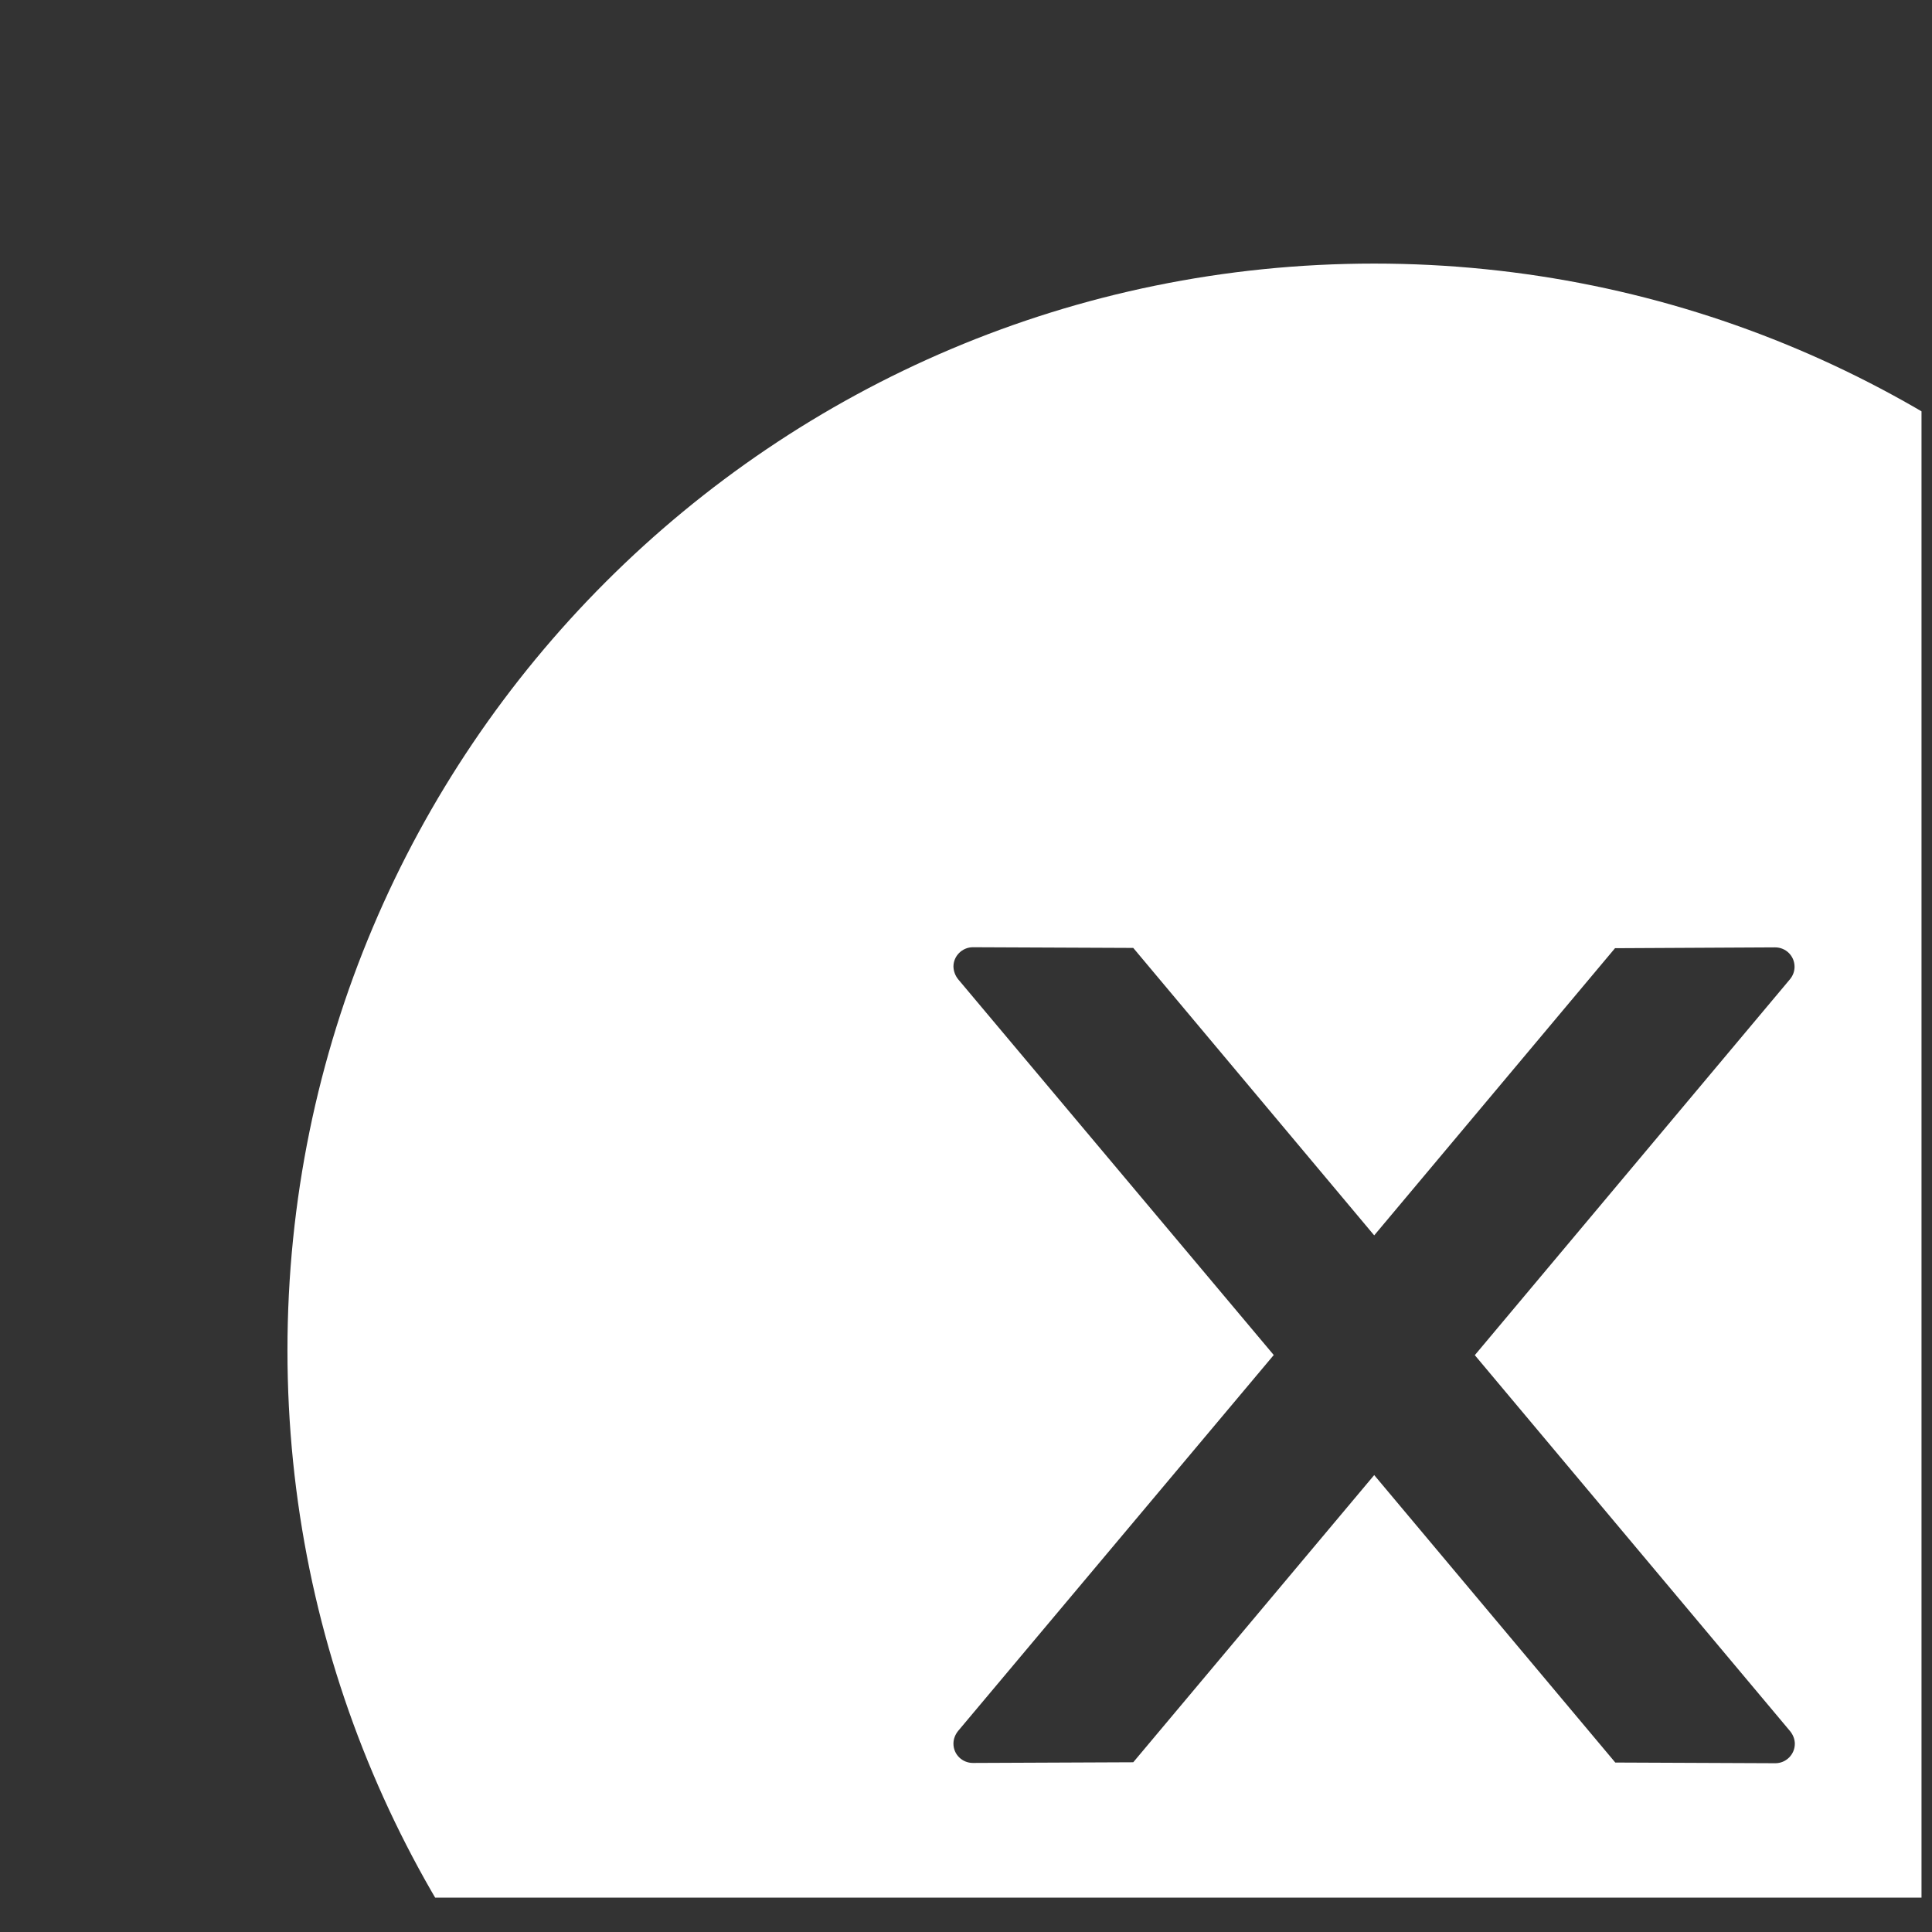 <svg width="14" height="14" viewBox="0 0 14 14" fill="none" xmlns="http://www.w3.org/2000/svg">
<rect x="0" y="0" width="14" height="14" fill="#333333" stroke="none"/>
<g clip-path="url(#clip0_347_12240)">
<path d="M9.958 1.91C5.609 1.91 2.083 5.436 2.083 9.785C2.083 14.134 5.609 17.66 9.958 17.66C14.306 17.66 17.832 14.134 17.832 9.785C17.832 5.436 14.306 1.91 9.958 1.91ZM12.865 12.777L11.705 12.772L9.958 10.689L8.212 12.77L7.05 12.775C6.973 12.775 6.909 12.714 6.909 12.635C6.909 12.601 6.922 12.569 6.943 12.543L9.23 9.819L6.943 7.096C6.922 7.07 6.91 7.038 6.909 7.004C6.909 6.927 6.973 6.864 7.05 6.864L8.212 6.869L9.958 8.952L11.703 6.871L12.863 6.865C12.941 6.865 13.004 6.927 13.004 7.006C13.004 7.039 12.992 7.071 12.97 7.097L10.687 9.82L12.972 12.545C12.993 12.571 13.006 12.603 13.006 12.636C13.006 12.714 12.942 12.777 12.865 12.777Z" fill="white"/>
</g>
<defs>
<clipPath id="clip0_347_12240">
<rect width="12.966" height="12.966" fill="white" transform="translate(0.958 0.785)"/>
</clipPath>
</defs>
</svg>

